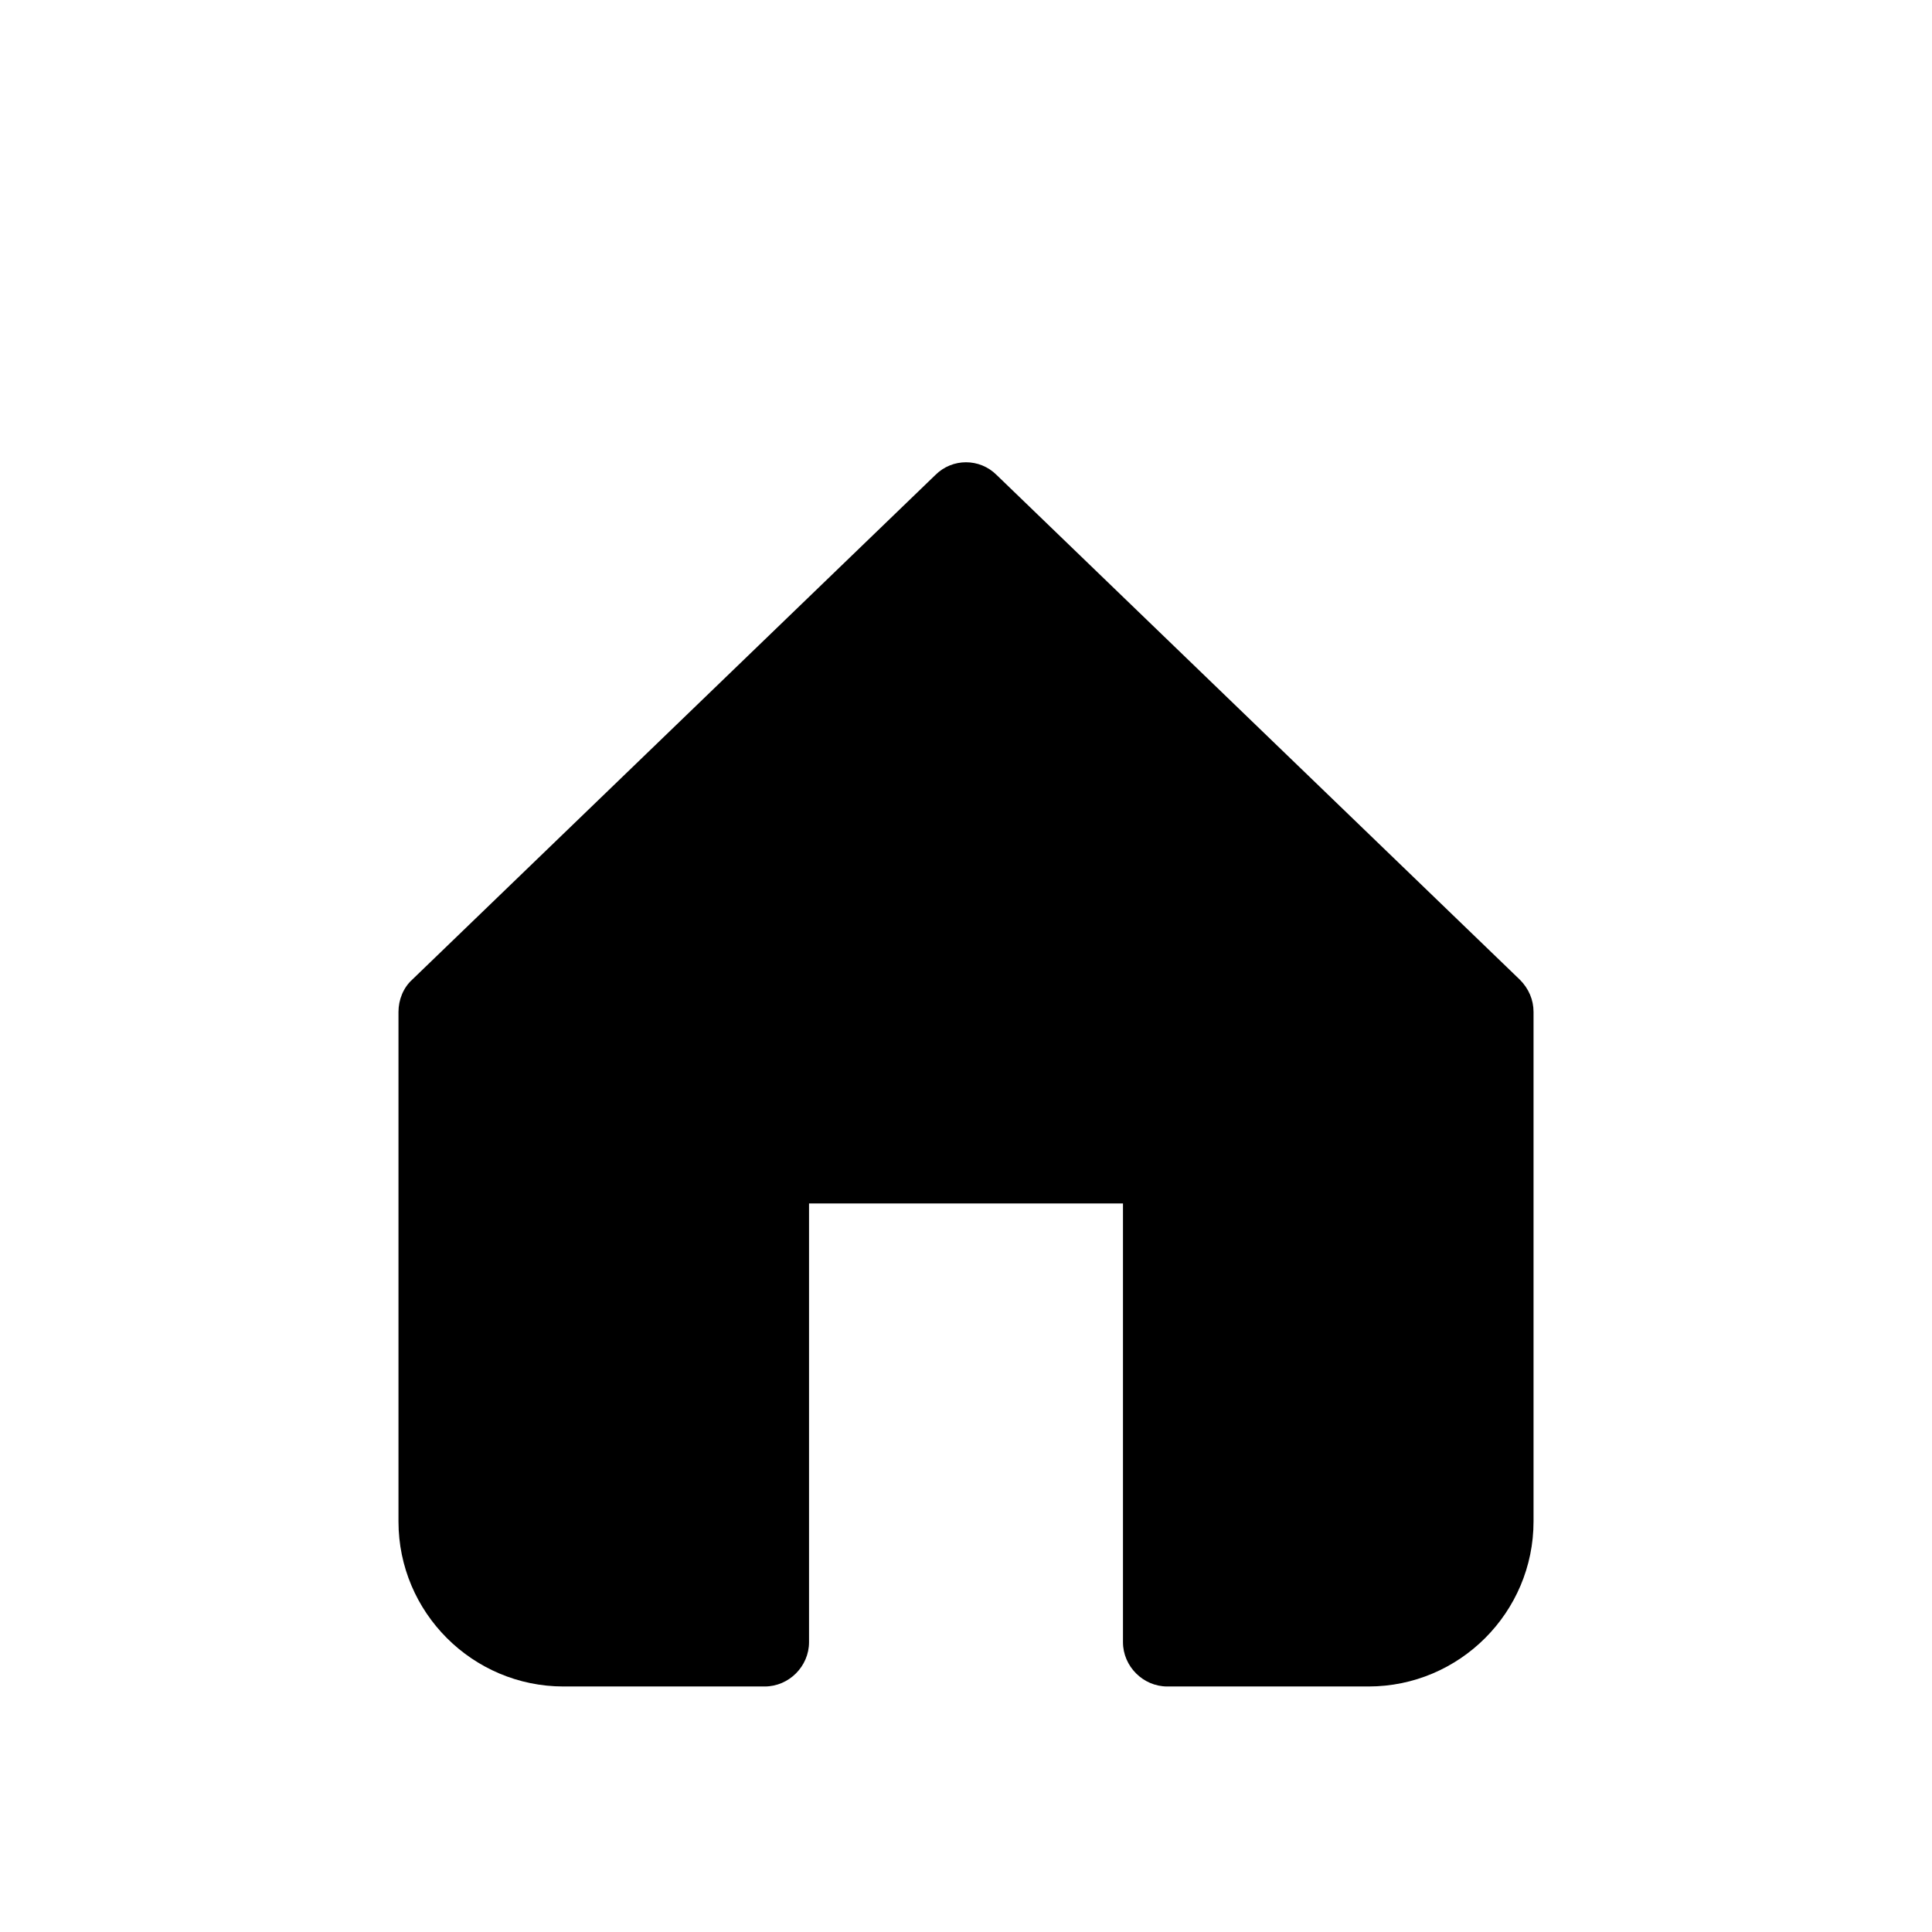 <?xml version="1.0" encoding="UTF-8"?>
<svg id="FF" xmlns="http://www.w3.org/2000/svg" viewBox="0 0 24 24">
  <path d="M18.88,12.17l-6.5-6.27c-.21-.21-.55-.21-.76,0l-6.5,6.27c-.11.1-.17.25-.17.4v6.33c0,1.13.92,2.05,2.05,2.05h2.5c.3,0,.55-.25.55-.55v-5.45h3.9v5.45c0,.3.25.55.55.55h2.5c1.13,0,2.05-.92,2.05-2.05v-6.33c0-.15-.06-.29-.17-.4Z" style="fill: #000; stroke-width: 0px;"/>
</svg>